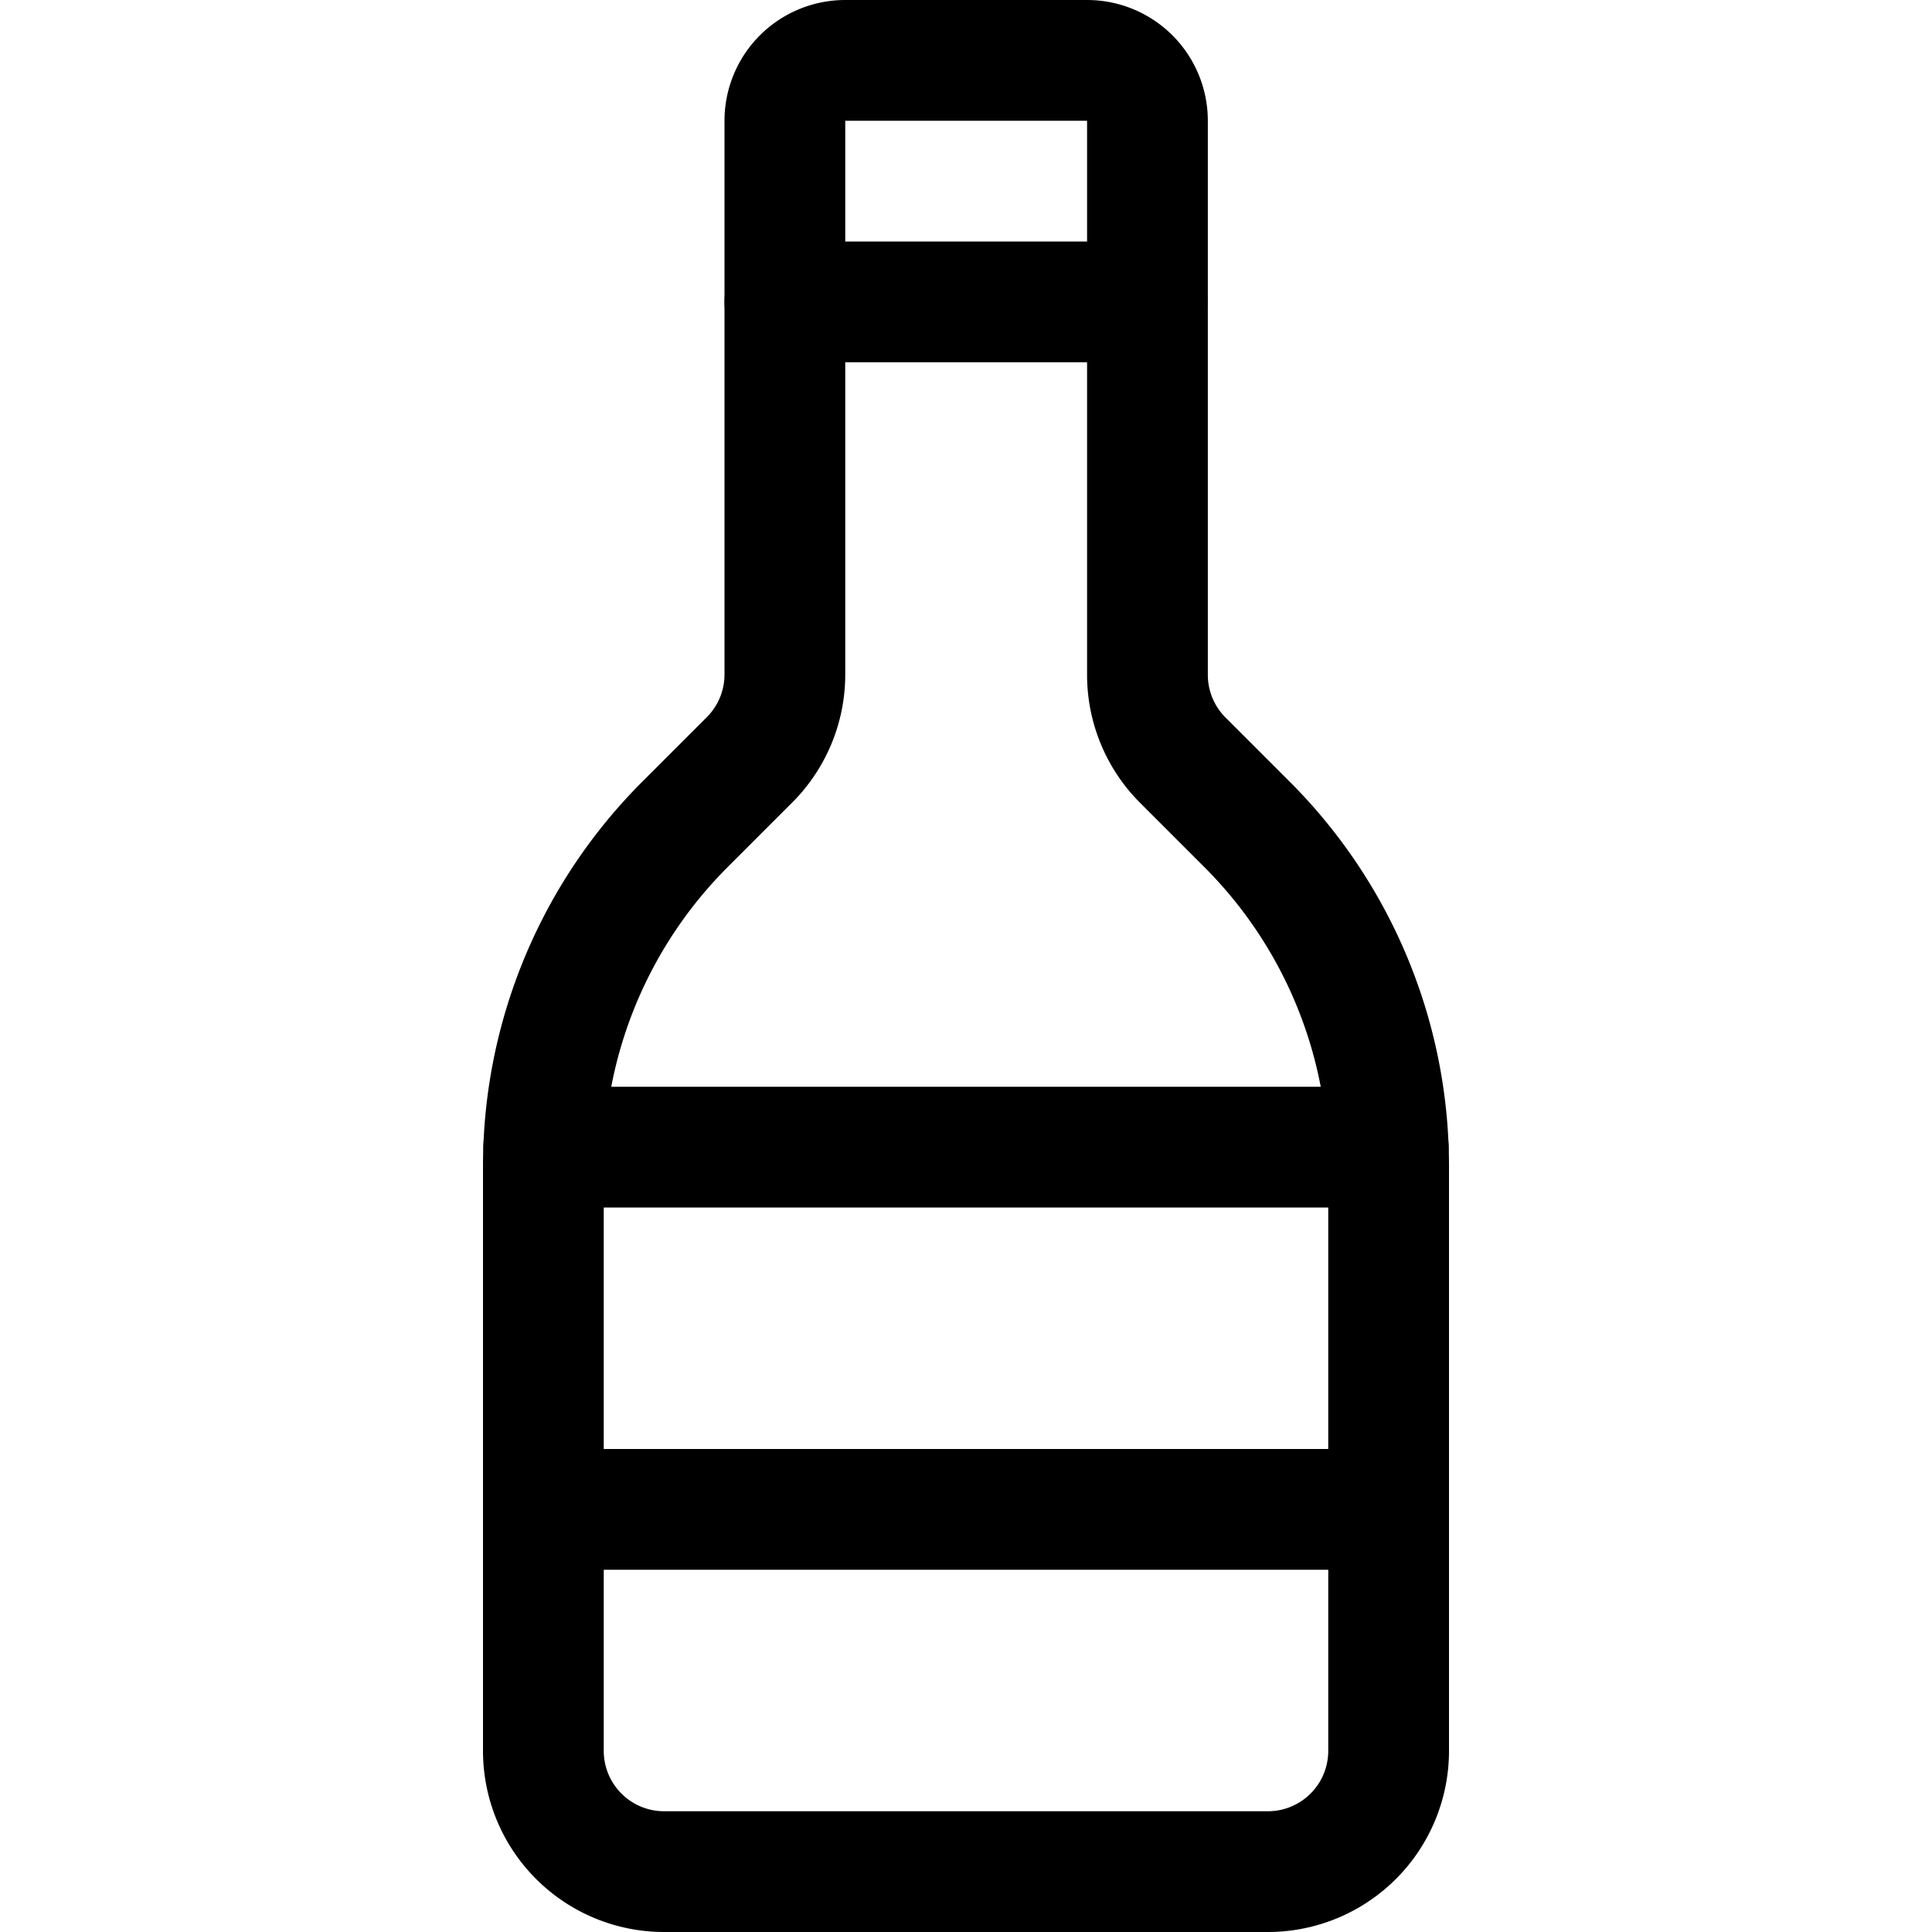 <svg id="Regular" xmlns="http://www.w3.org/2000/svg" viewBox="0 0 24 24"><defs><style>.cls-1{fill:none;stroke:currentColor;stroke-linecap:round;stroke-linejoin:round;stroke-width:1.5px;}</style></defs><title>soft-drinks-juice</title><path class="cls-1" d="M17.25,14.486a6,6,0,0,0-1.757-4.243l-.8-.8a1.5,1.5,0,0,1-.439-1.06V1.5A.75.75,0,0,0,13.5.75h-3a.75.75,0,0,0-.75.75V8.379a1.5,1.5,0,0,1-.439,1.06l-.8.8A6,6,0,0,0,6.75,14.486V21.75a1.5,1.5,0,0,0,1.5,1.5h7.5a1.5,1.5,0,0,0,1.5-1.5Z"/><line class="cls-1" x1="9.75" y1="3.75" x2="14.25" y2="3.75"/><line class="cls-1" x1="6.755" y1="14.25" x2="17.245" y2="14.25"/><line class="cls-1" x1="6.797" y1="18.75" x2="17.25" y2="18.75"/></svg>
